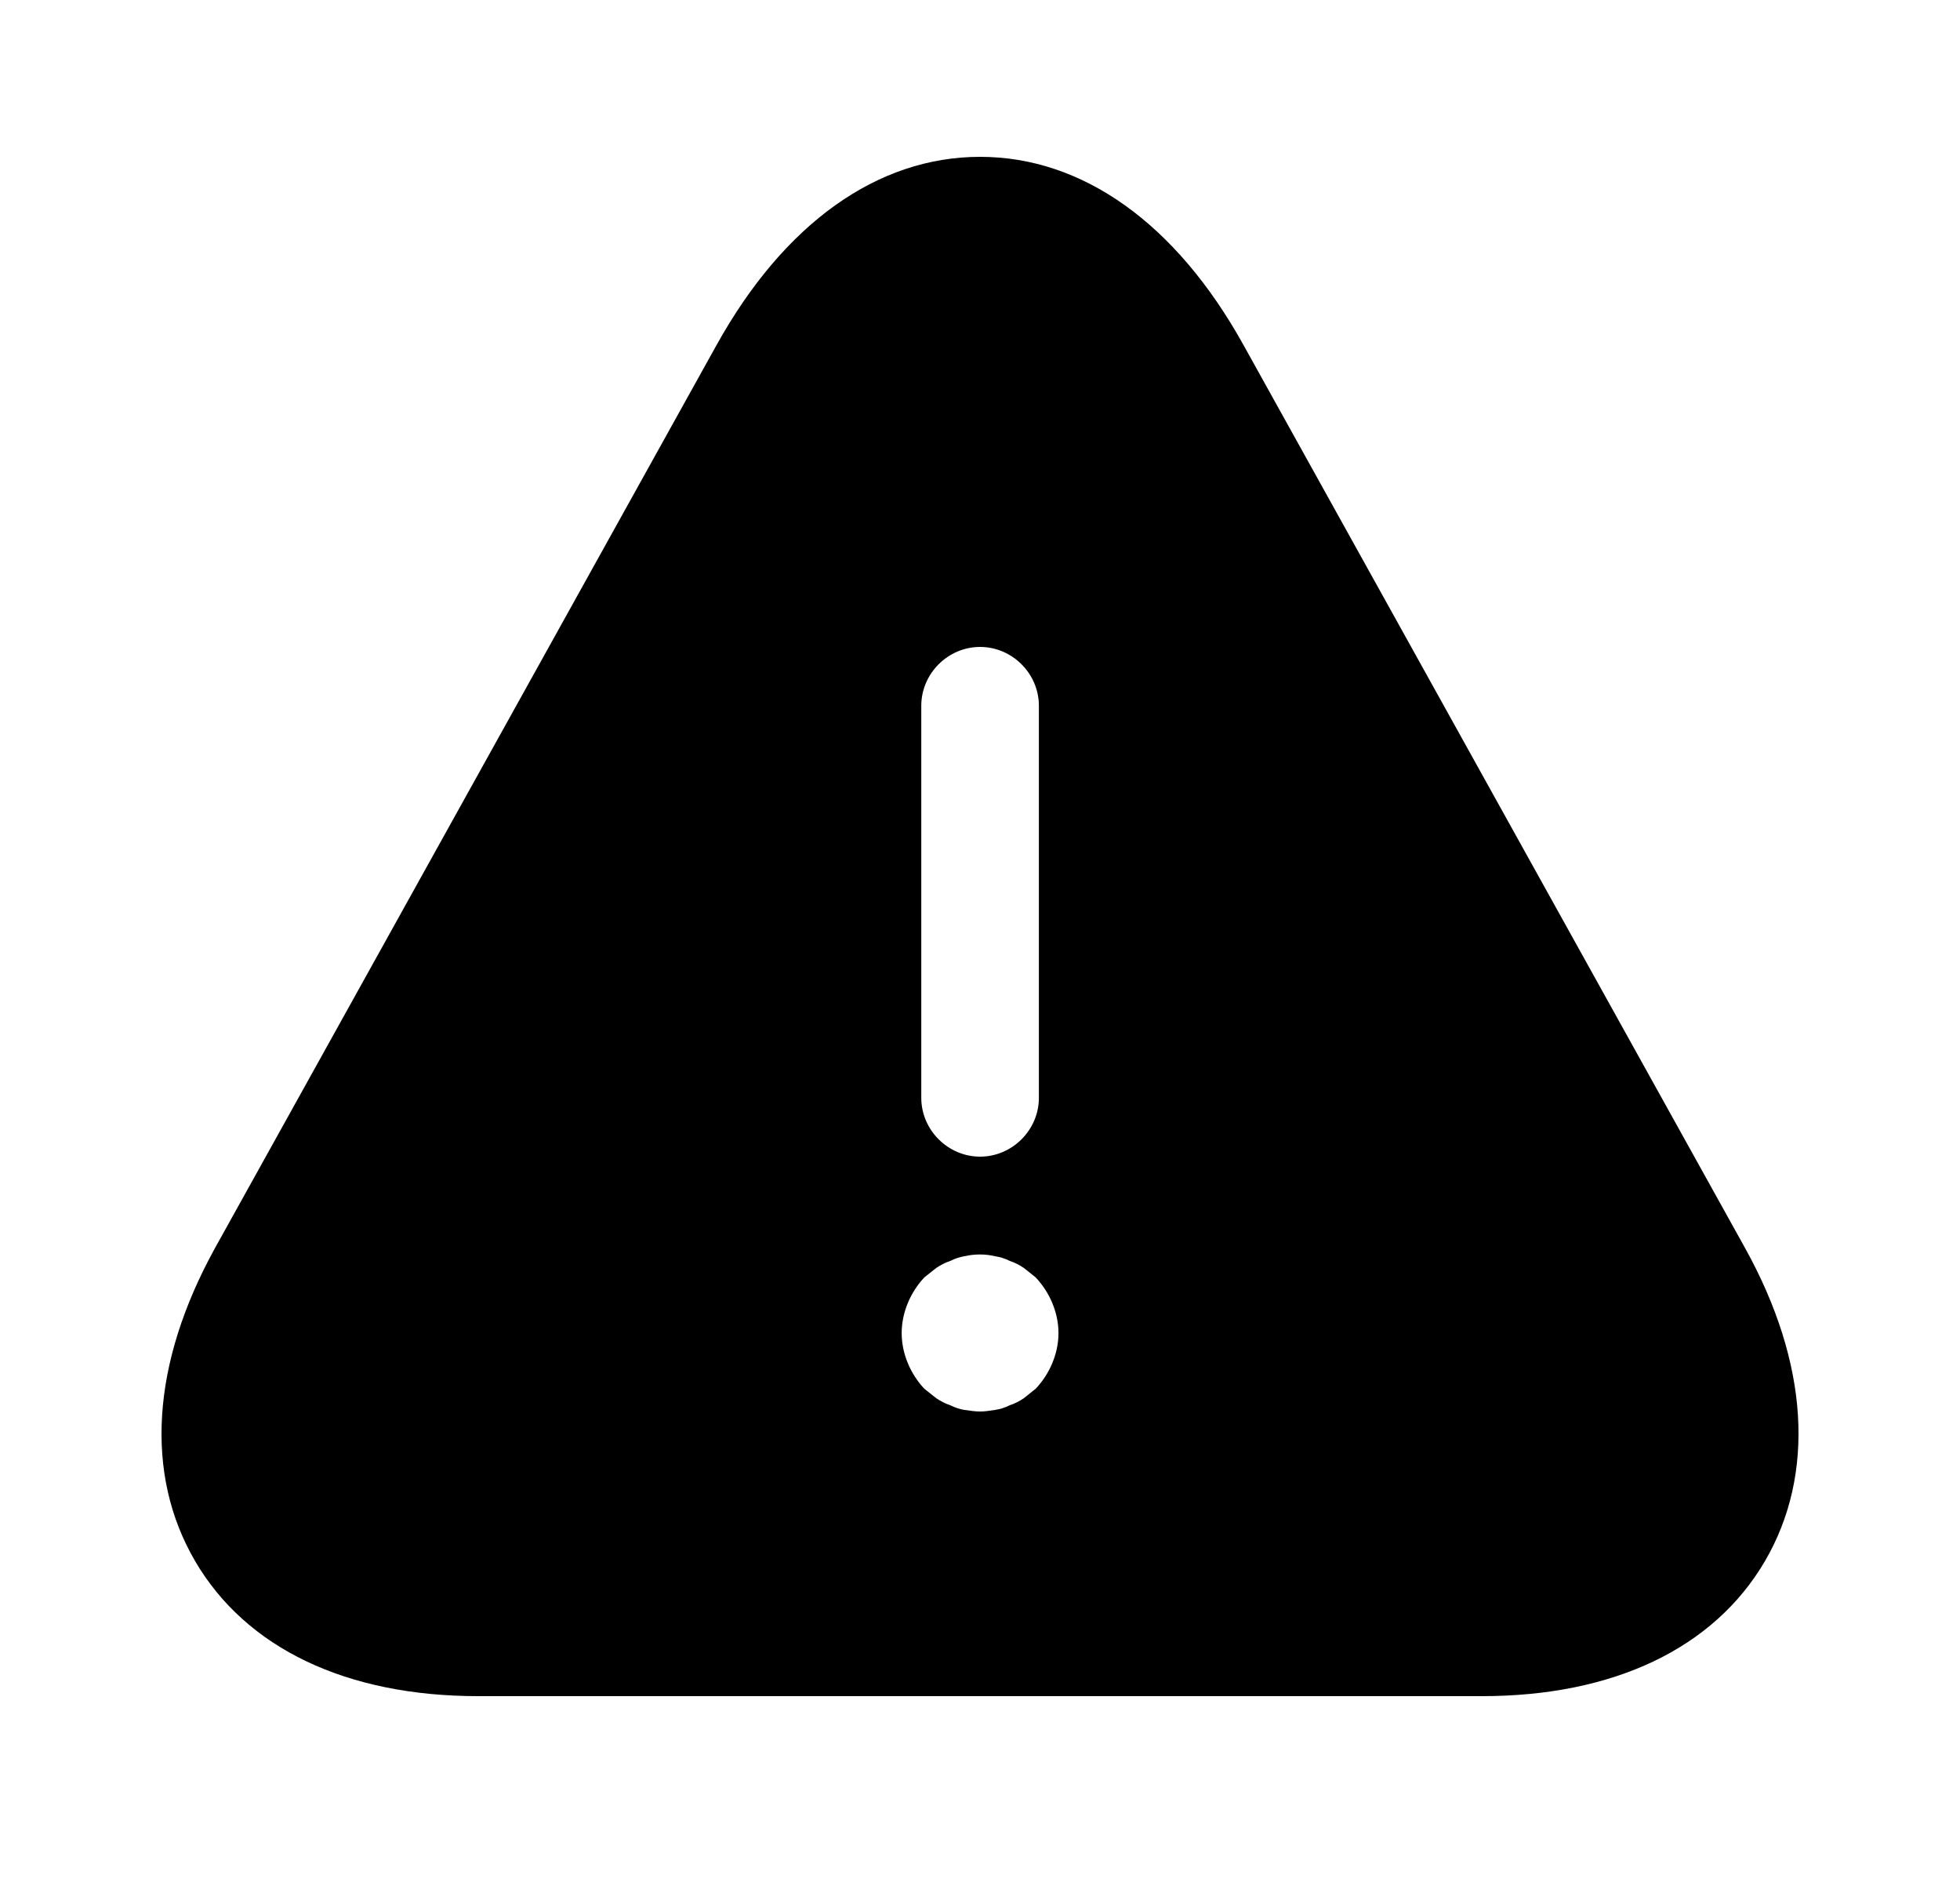 <svg xmlns="http://www.w3.org/2000/svg" width="25" height="24" viewBox="0 0 25 24" fill="none">
    <path
        d="M22.261 15.92L15.861 4.4C15.001 2.85 13.81 2 12.501 2C11.191 2 10.001 2.85 9.14 4.4L2.74 15.92C1.93 17.39 1.84 18.8 2.49 19.91C3.14 21.02 4.42 21.63 6.1 21.63H18.901C20.581 21.63 21.86 21.02 22.511 19.91C23.16 18.8 23.07 17.38 22.261 15.92ZM11.751 9C11.751 8.59 12.091 8.25 12.501 8.25C12.911 8.25 13.251 8.59 13.251 9V14C13.251 14.41 12.911 14.75 12.501 14.75C12.091 14.75 11.751 14.41 11.751 14V9ZM13.21 17.71C13.161 17.75 13.111 17.79 13.06 17.83C13.001 17.87 12.941 17.9 12.88 17.92C12.82 17.95 12.761 17.97 12.691 17.98C12.63 17.99 12.56 18 12.501 18C12.441 18 12.37 17.99 12.3 17.98C12.241 17.97 12.181 17.95 12.12 17.92C12.06 17.9 12.001 17.87 11.941 17.83C11.89 17.79 11.841 17.75 11.79 17.71C11.611 17.52 11.501 17.26 11.501 17C11.501 16.74 11.611 16.48 11.79 16.29C11.841 16.25 11.89 16.21 11.941 16.17C12.001 16.13 12.06 16.1 12.12 16.08C12.181 16.05 12.241 16.03 12.3 16.02C12.431 15.99 12.57 15.99 12.691 16.02C12.761 16.03 12.82 16.05 12.88 16.08C12.941 16.1 13.001 16.13 13.06 16.17C13.111 16.21 13.161 16.25 13.21 16.29C13.39 16.48 13.501 16.74 13.501 17C13.501 17.26 13.39 17.52 13.21 17.71Z"
        fill="currentColor" />
</svg>